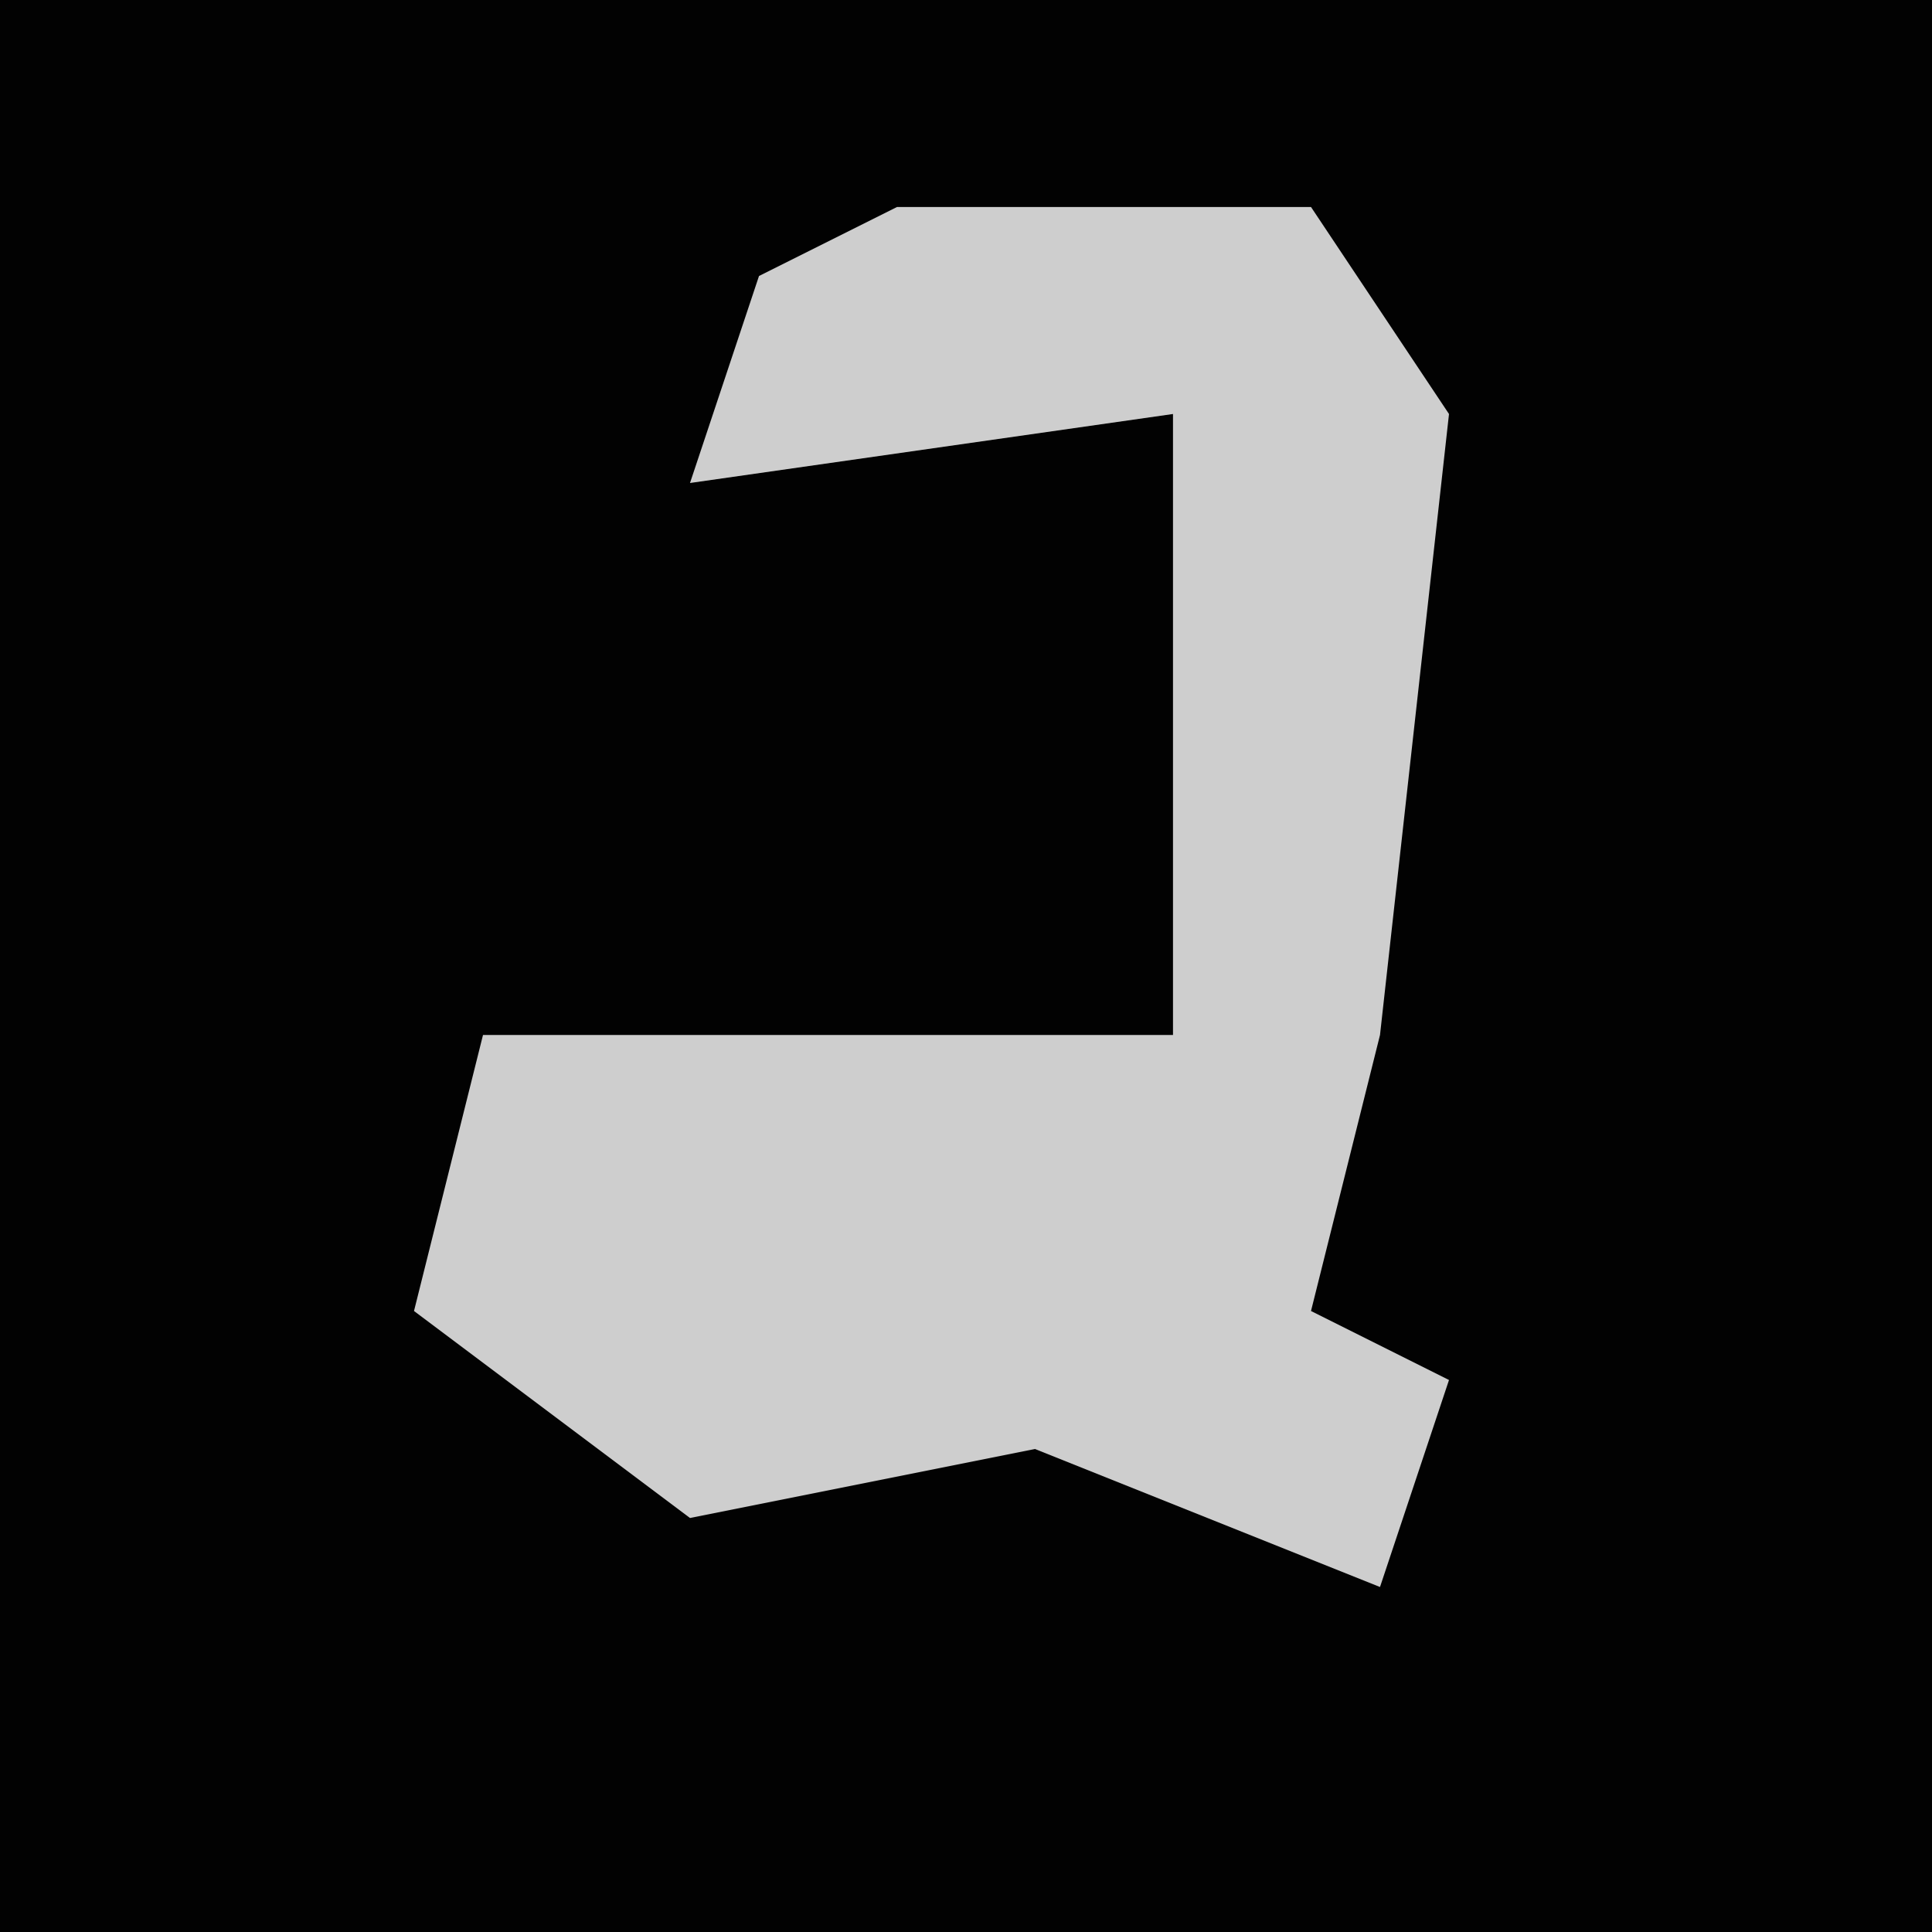 <?xml version="1.0" encoding="UTF-8"?>
<svg version="1.1" xmlns="http://www.w3.org/2000/svg" width="28" height="28">
<path d="M0,0 L28,0 L28,28 L0,28 Z " fill="#020202" transform="translate(0,0)"/>
<path d="M0,0 L6,0 L8,3 L7,12 L6,16 L8,17 L7,20 L2,18 L-3,19 L-7,16 L-6,12 L4,12 L4,3 L-3,4 L-2,1 Z " fill="#CECECE" transform="translate(13,3)"/>
</svg>
